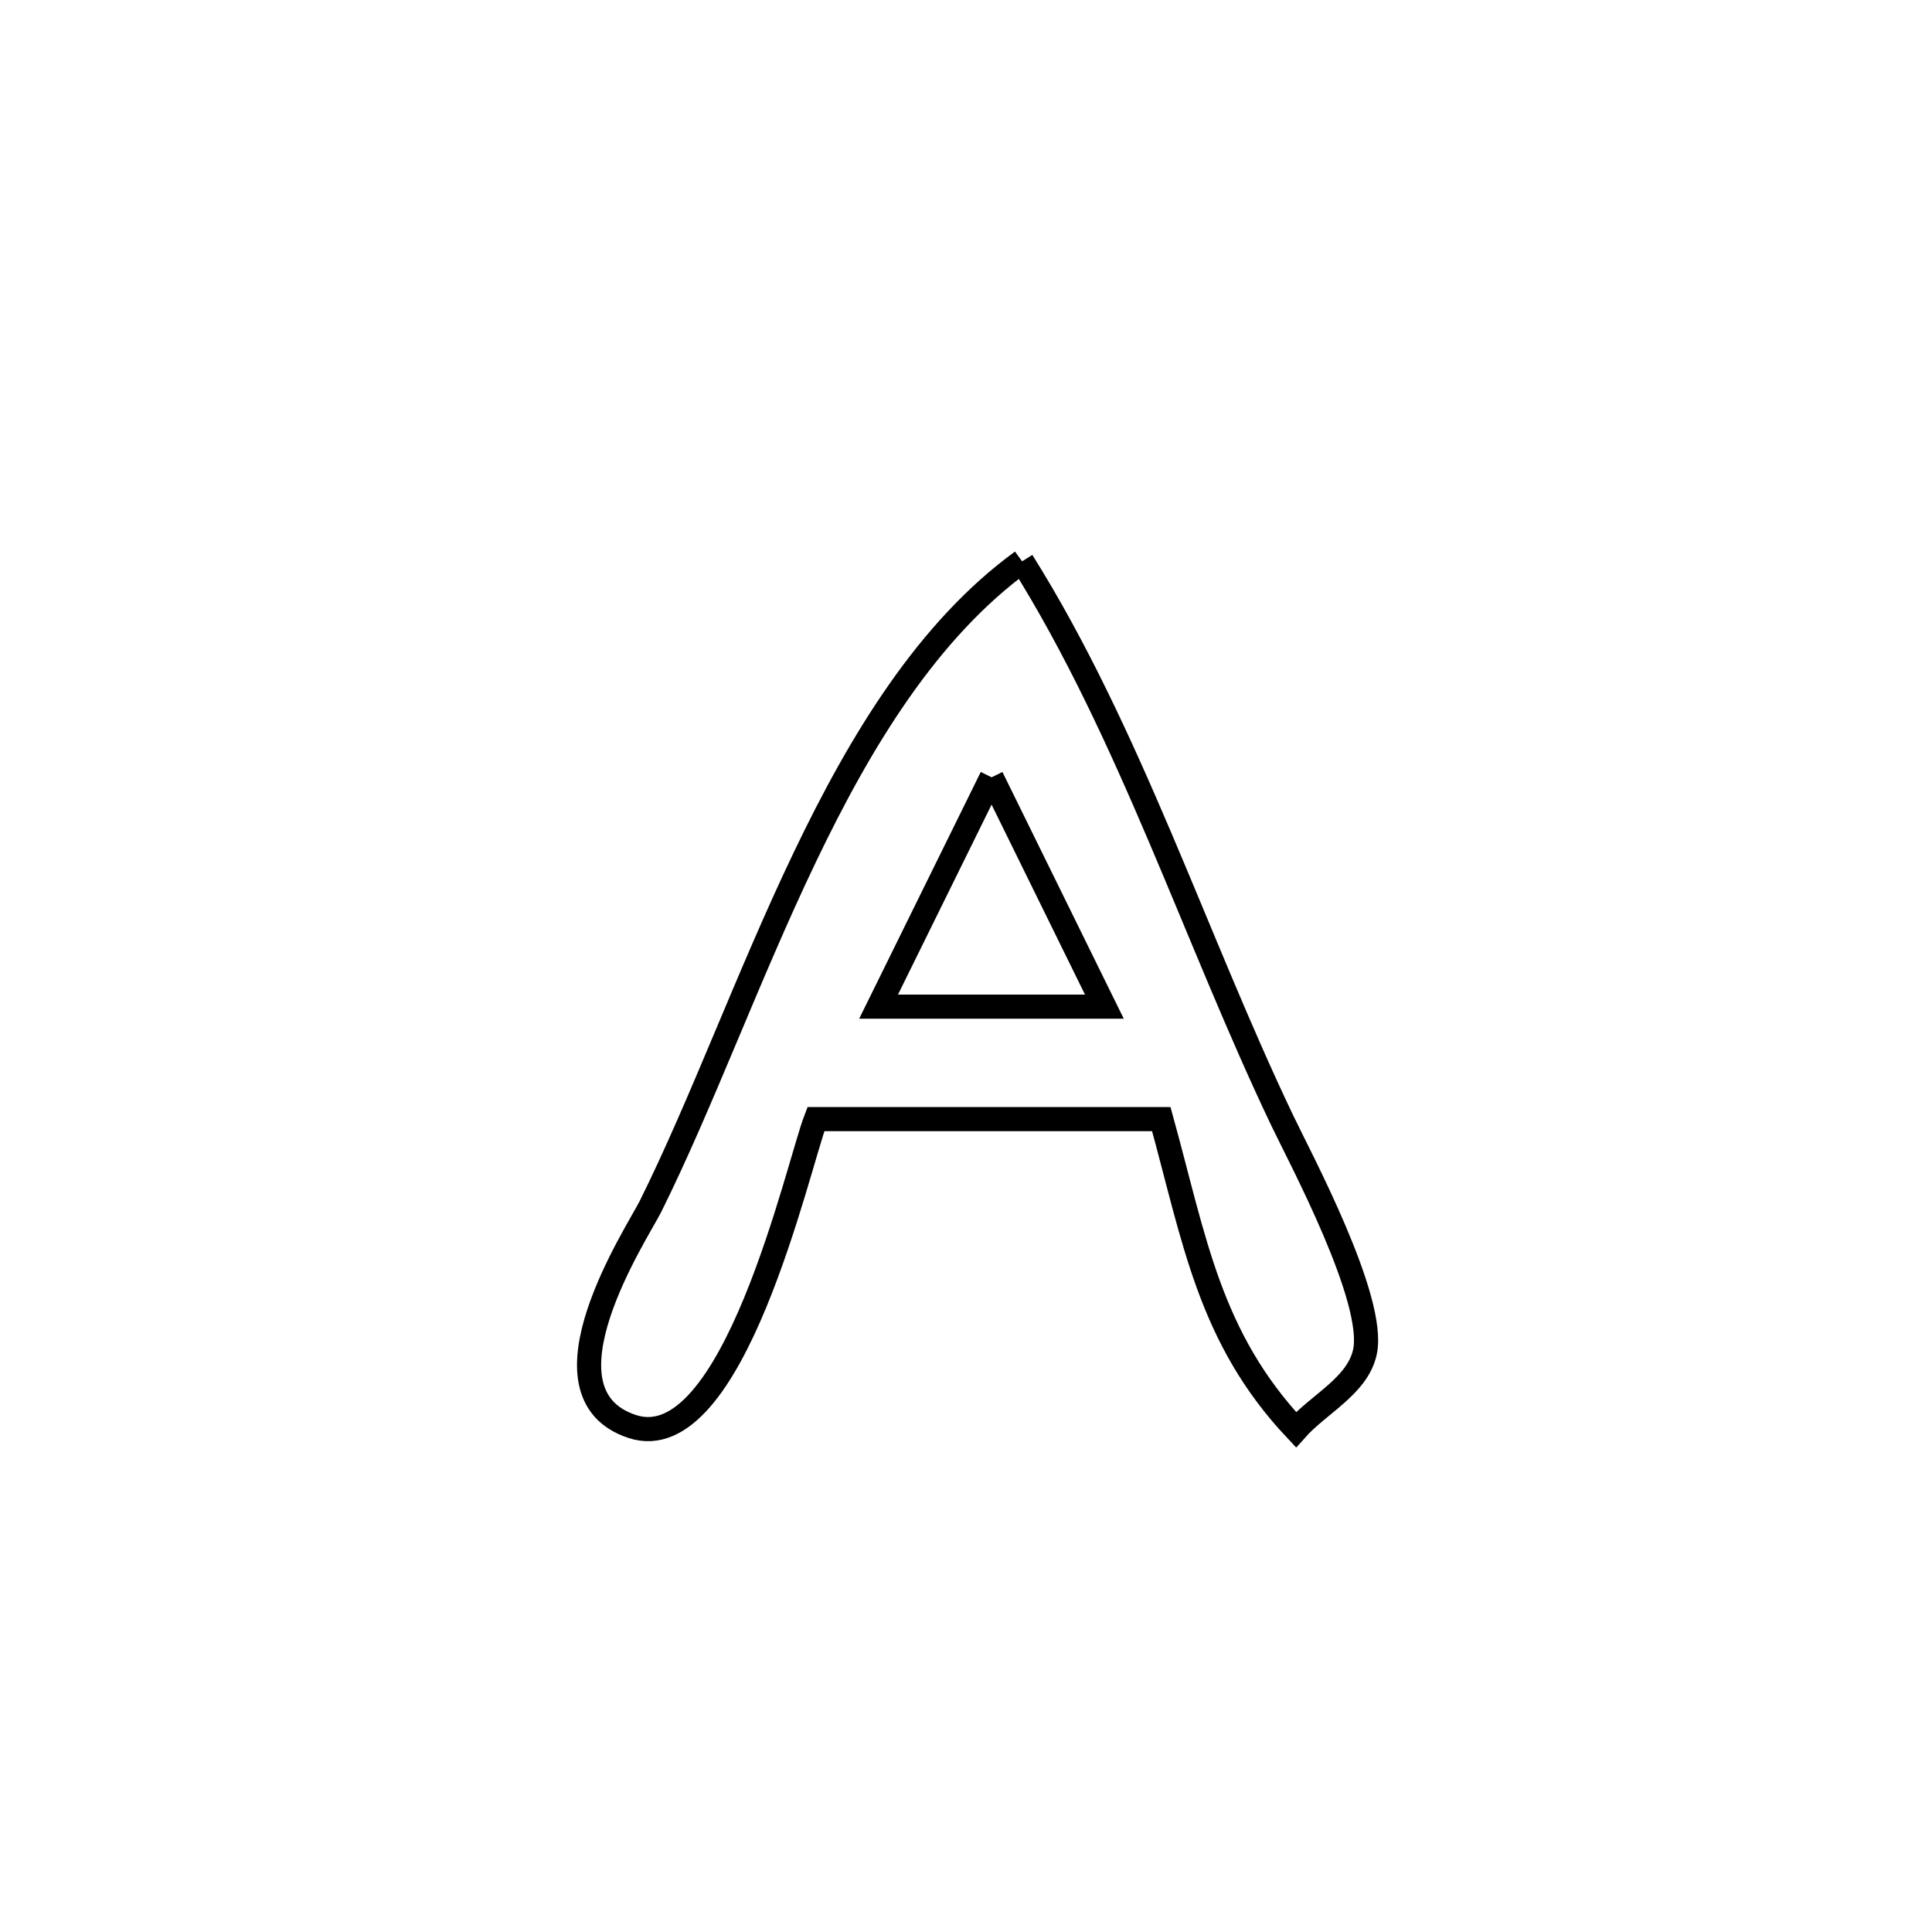 <svg xmlns="http://www.w3.org/2000/svg" viewBox="0.0 0.0 24.0 24.0" height="200px" width="200px"><path fill="none" stroke="black" stroke-width=".3" stroke-opacity="1.0"  filling="0" d="M12.697 6.973 L12.697 6.973 C13.365 8.038 13.901 9.204 14.406 10.389 C14.911 11.574 15.384 12.778 15.928 13.918 C16.145 14.374 17.099 16.149 16.955 16.798 C16.862 17.217 16.384 17.439 16.099 17.76 L16.099 17.76 C15.02 16.613 14.841 15.403 14.426 13.902 L14.426 13.902 C12.996 13.902 11.565 13.902 10.135 13.902 L10.135 13.902 C9.911 14.482 9.107 18.131 7.855 17.721 C6.597 17.308 7.922 15.305 8.08 14.988 C8.719 13.702 9.292 12.122 9.996 10.652 C10.699 9.181 11.534 7.82 12.697 6.973 L12.697 6.973"></path>
<path fill="none" stroke="black" stroke-width=".3" stroke-opacity="1.0"  filling="0" d="M12.318 9.656 L12.318 9.656 C13.004 11.051 13.03 11.104 13.719 12.505 L13.719 12.505 C12.784 12.505 11.849 12.505 10.914 12.505 L10.914 12.505 C11.382 11.555 11.85 10.606 12.318 9.656 L12.318 9.656"></path></svg>